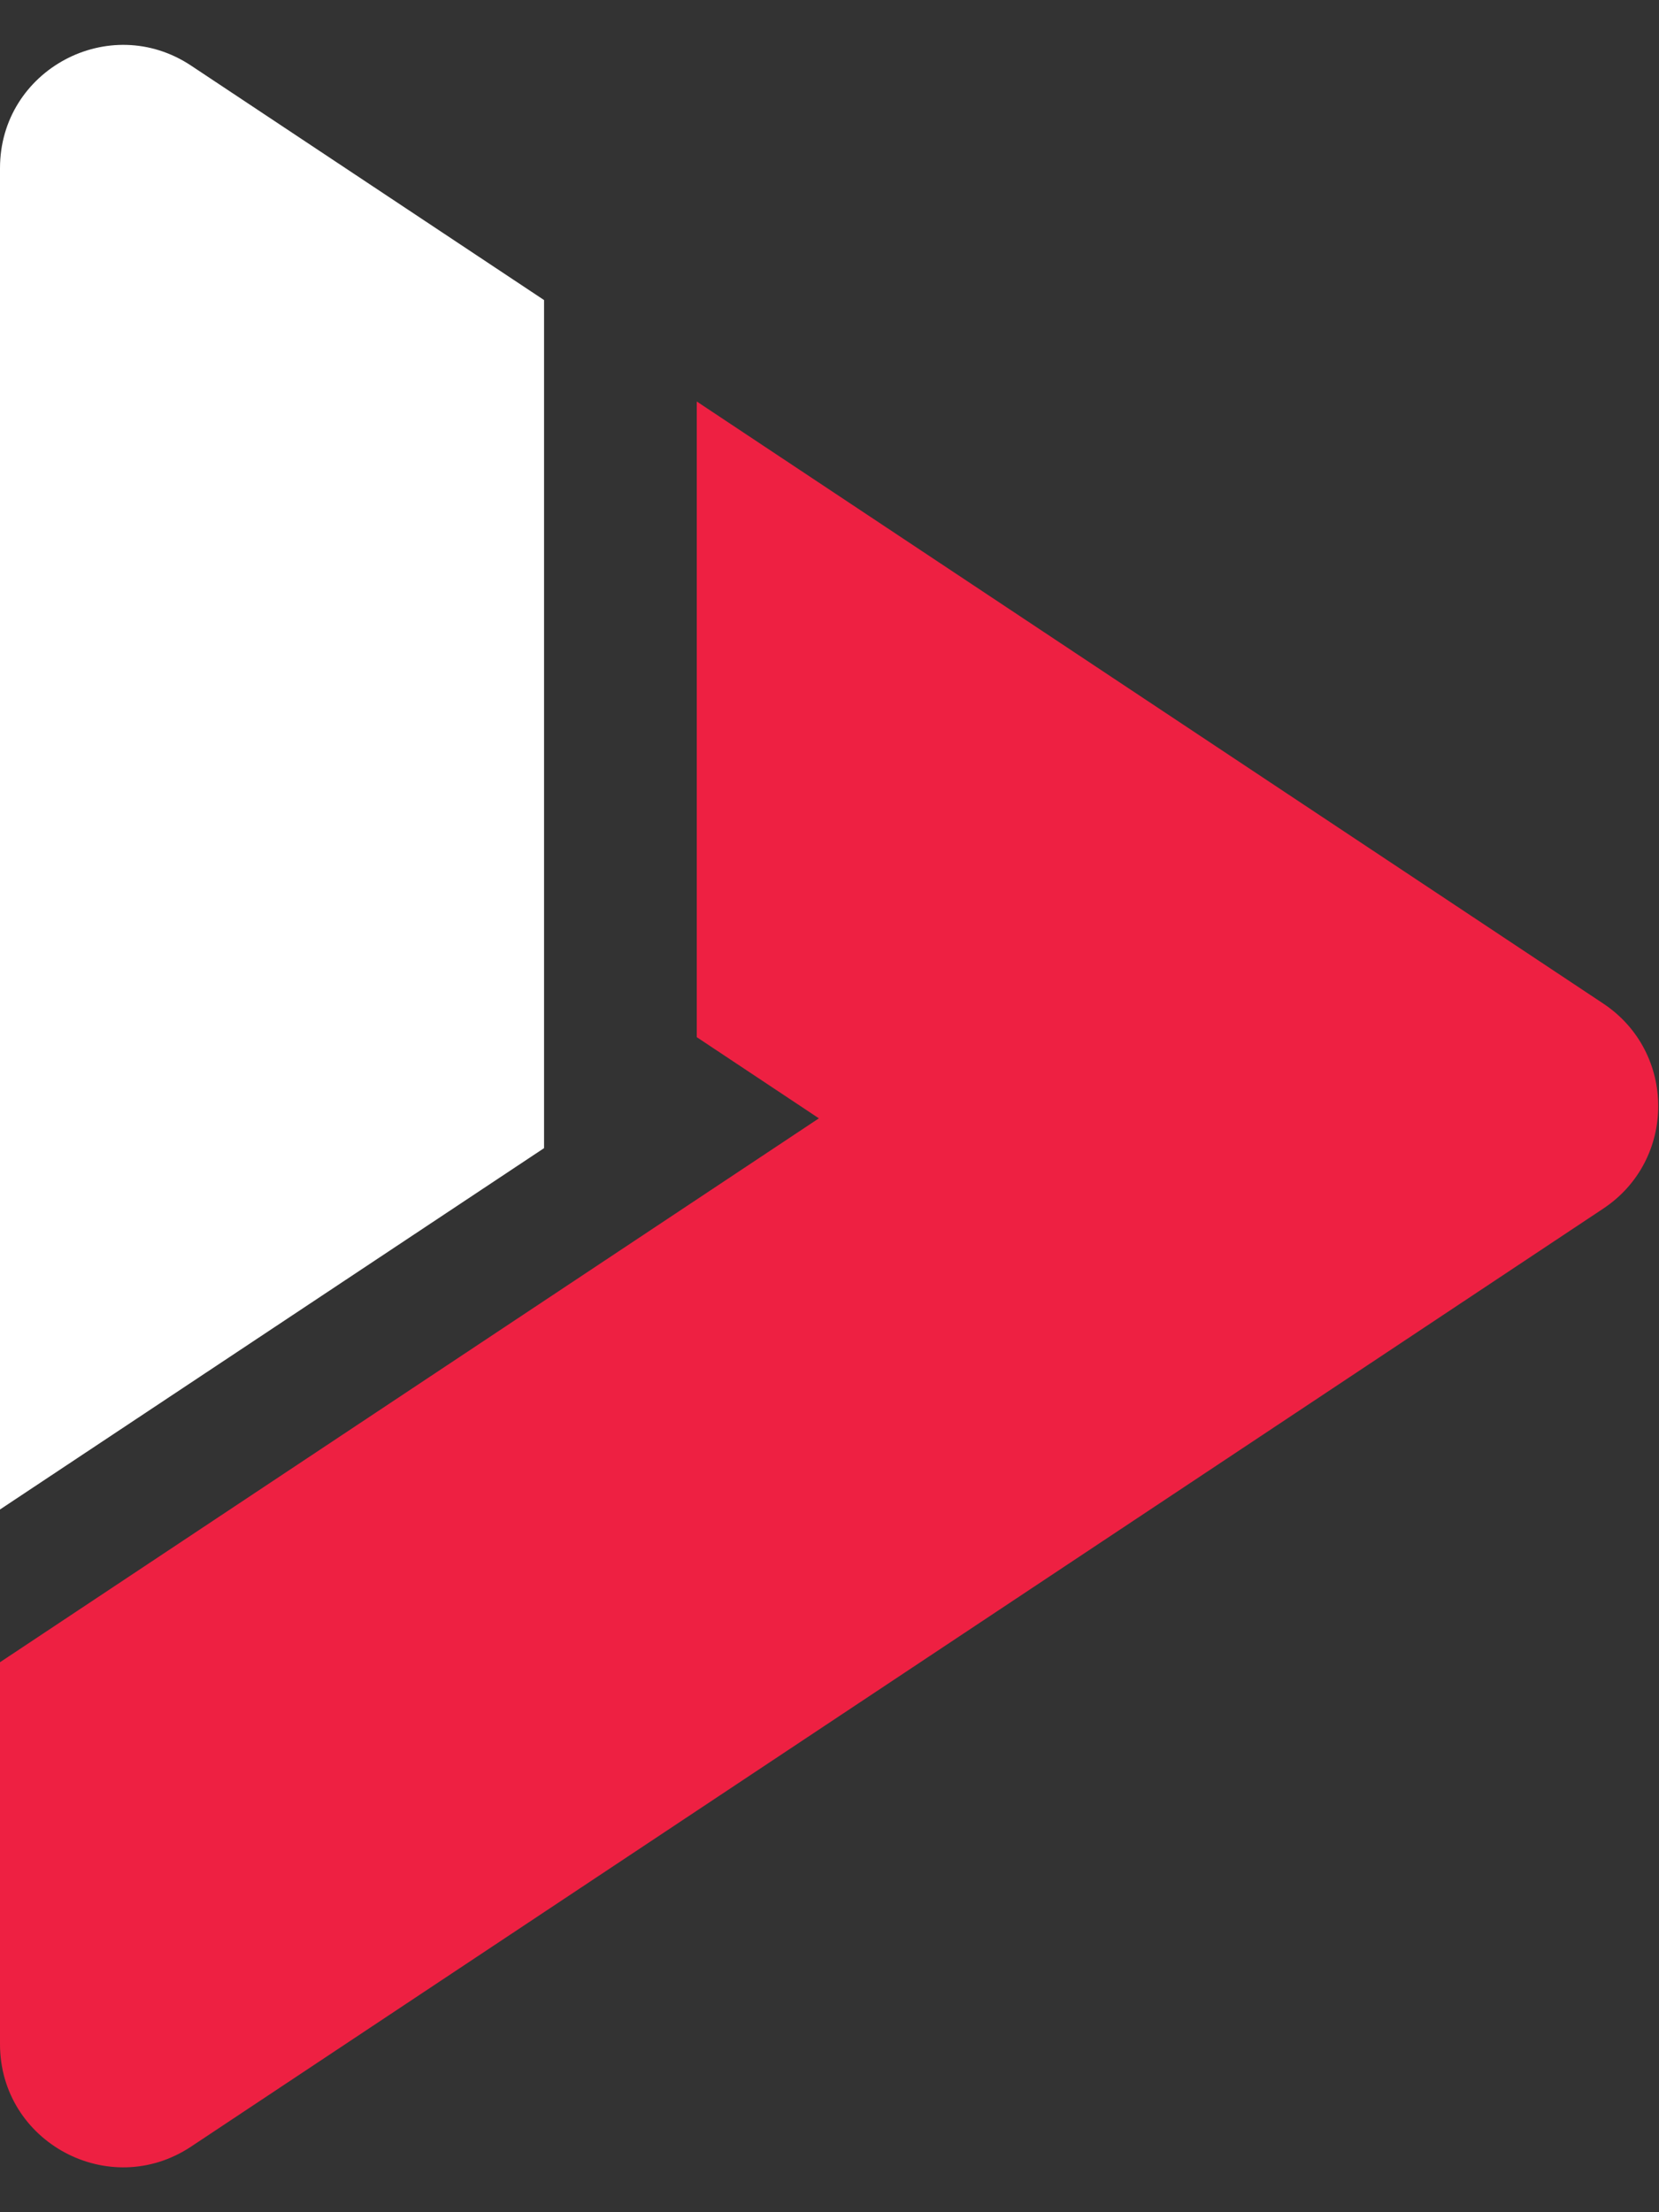 <svg viewBox="0 0 33 44" fill="none" xmlns="http://www.w3.org/2000/svg">
<rect x="0" y="0" width="33" height="44" fill="#333333" stroke="none"/>
<path d="M25.808 15.921L13.86 7.986V20.629L16.289 22.243L0 33.061V40.656C0 42.609 2.174 43.775 3.801 42.695L25.443 28.322L31.892 24.038C33.349 23.07 33.349 20.93 31.892 19.961L25.808 15.921Z" fill="#EE2042"/>
<path d="M10.822 5.968L3.801 1.305C2.174 0.225 0 1.391 0 3.344V30.023L10.822 22.836V5.968Z" fill="white"/>
</svg>
